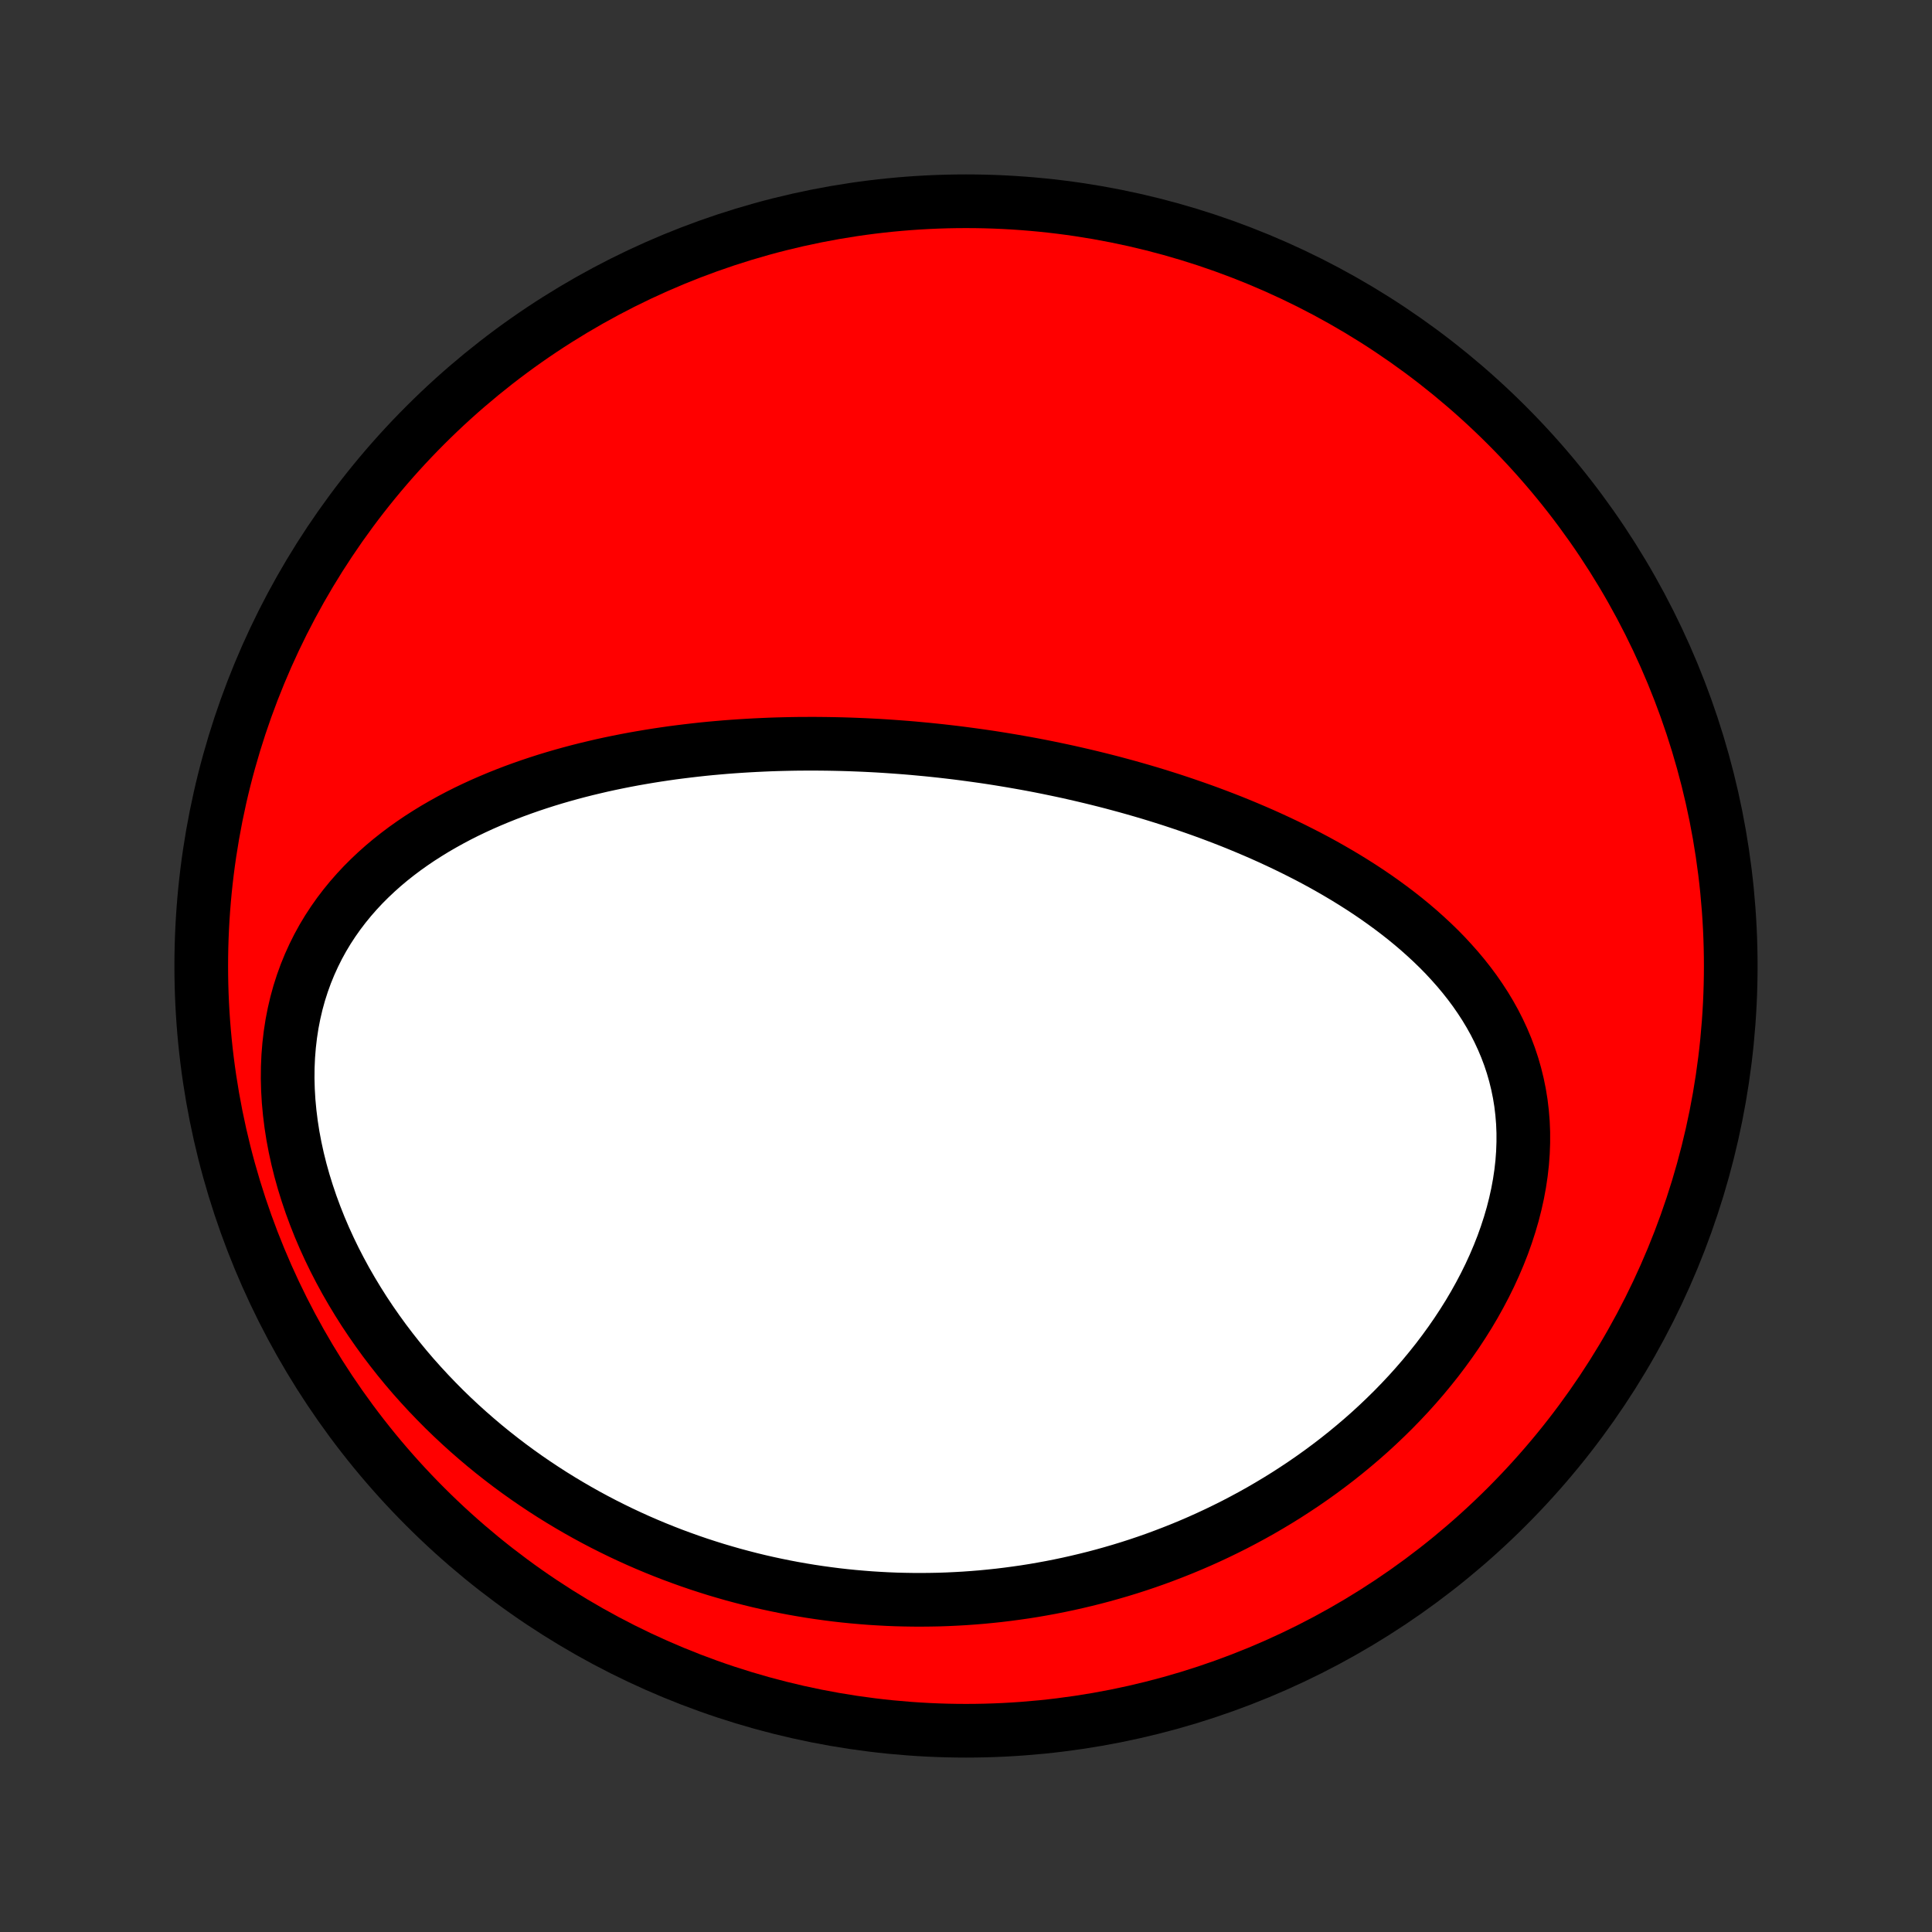 <?xml version="1.0" encoding="utf-8" standalone="no"?>
<!DOCTYPE svg PUBLIC "-//W3C//DTD SVG 1.1//EN"
  "http://www.w3.org/Graphics/SVG/1.1/DTD/svg11.dtd">
<!-- Created with matplotlib (http://matplotlib.org/) -->
<svg height="72pt" version="1.1" viewBox="0 0 72 72" width="72pt" xmlns="http://www.w3.org/2000/svg" xmlns:xlink="http://www.w3.org/1999/xlink">
 <rect x="0" y="0" width="72" height="72" fill="#333333" stroke="none"/>
 <defs>
  <style type="text/css">
*{stroke-linecap:butt;stroke-linejoin:round;}
  </style>
 </defs>
 <g id="figure_1">
  <g id="patch_1">
   <path d="
M0 72
L72 72
L72 0
L0 0
z
" style="fill:none;"/>
  </g>
  <g id="axes_1">
   <g id="PatchCollection_1">
    <defs>
     <path d="
M36 -7.5
C43.558 -7.5 50.808 -10.503 56.153 -15.848
C61.497 -21.192 64.5 -28.442 64.5 -36
C64.5 -43.558 61.497 -50.808 56.153 -56.153
C50.808 -61.497 43.558 -64.5 36 -64.5
C28.442 -64.5 21.192 -61.497 15.848 -56.153
C10.503 -50.808 7.5 -43.558 7.5 -36
C7.5 -28.442 10.503 -21.192 15.848 -15.848
C21.192 -10.503 28.442 -7.5 36 -7.5
z
" id="C0_0_a811fe30f3"/>
     <path d="
M34.551 -44.067
L34.814 -44.04
L35.076 -44.012
L35.338 -43.982
L35.6 -43.951
L35.862 -43.918
L36.125 -43.883
L36.387 -43.847
L36.65 -43.81
L36.913 -43.771
L37.176 -43.73
L37.44 -43.687
L37.703 -43.643
L37.968 -43.597
L38.232 -43.55
L38.497 -43.501
L38.763 -43.45
L39.029 -43.397
L39.295 -43.342
L39.562 -43.286
L39.83 -43.228
L40.098 -43.167
L40.367 -43.105
L40.637 -43.041
L40.907 -42.975
L41.178 -42.907
L41.45 -42.837
L41.722 -42.764
L41.995 -42.69
L42.269 -42.613
L42.544 -42.534
L42.819 -42.453
L43.095 -42.369
L43.373 -42.282
L43.65 -42.194
L43.929 -42.102
L44.208 -42.008
L44.488 -41.911
L44.769 -41.812
L45.05 -41.71
L45.333 -41.604
L45.615 -41.496
L45.899 -41.385
L46.183 -41.27
L46.467 -41.152
L46.752 -41.031
L47.037 -40.907
L47.322 -40.779
L47.608 -40.647
L47.894 -40.512
L48.18 -40.373
L48.465 -40.23
L48.751 -40.084
L49.036 -39.933
L49.32 -39.778
L49.604 -39.618
L49.887 -39.454
L50.169 -39.286
L50.449 -39.113
L50.729 -38.935
L51.006 -38.753
L51.282 -38.565
L51.555 -38.372
L51.826 -38.174
L52.094 -37.971
L52.359 -37.763
L52.621 -37.548
L52.879 -37.328
L53.132 -37.102
L53.382 -36.87
L53.626 -36.633
L53.865 -36.389
L54.097 -36.138
L54.324 -35.882
L54.544 -35.619
L54.757 -35.349
L54.962 -35.073
L55.158 -34.79
L55.346 -34.501
L55.524 -34.205
L55.693 -33.902
L55.85 -33.593
L55.997 -33.277
L56.133 -32.954
L56.257 -32.625
L56.368 -32.291
L56.466 -31.95
L56.551 -31.603
L56.623 -31.251
L56.681 -30.894
L56.724 -30.532
L56.754 -30.166
L56.769 -29.795
L56.769 -29.422
L56.755 -29.045
L56.727 -28.665
L56.684 -28.284
L56.627 -27.901
L56.556 -27.517
L56.471 -27.133
L56.373 -26.749
L56.261 -26.366
L56.137 -25.984
L56.001 -25.603
L55.852 -25.225
L55.692 -24.849
L55.521 -24.476
L55.339 -24.107
L55.147 -23.742
L54.946 -23.381
L54.735 -23.024
L54.515 -22.673
L54.287 -22.326
L54.051 -21.985
L53.808 -21.65
L53.558 -21.32
L53.301 -20.997
L53.038 -20.679
L52.769 -20.368
L52.495 -20.063
L52.215 -19.765
L51.931 -19.473
L51.642 -19.188
L51.35 -18.91
L51.054 -18.638
L50.754 -18.373
L50.451 -18.115
L50.145 -17.863
L49.837 -17.618
L49.526 -17.38
L49.213 -17.148
L48.898 -16.923
L48.581 -16.704
L48.262 -16.492
L47.943 -16.286
L47.621 -16.086
L47.299 -15.893
L46.976 -15.705
L46.652 -15.524
L46.327 -15.349
L46.002 -15.179
L45.676 -15.016
L45.35 -14.858
L45.024 -14.706
L44.697 -14.559
L44.37 -14.418
L44.043 -14.282
L43.716 -14.152
L43.39 -14.027
L43.063 -13.906
L42.736 -13.791
L42.41 -13.681
L42.084 -13.576
L41.758 -13.476
L41.432 -13.381
L41.107 -13.29
L40.782 -13.204
L40.457 -13.123
L40.133 -13.046
L39.809 -12.973
L39.485 -12.905
L39.161 -12.841
L38.839 -12.782
L38.516 -12.726
L38.194 -12.675
L37.871 -12.629
L37.55 -12.586
L37.228 -12.547
L36.907 -12.513
L36.587 -12.482
L36.266 -12.456
L35.946 -12.433
L35.626 -12.415
L35.306 -12.4
L34.986 -12.389
L34.666 -12.383
L34.347 -12.38
L34.028 -12.381
L33.709 -12.386
L33.39 -12.394
L33.071 -12.407
L32.752 -12.424
L32.433 -12.444
L32.114 -12.469
L31.795 -12.497
L31.476 -12.529
L31.157 -12.565
L30.838 -12.606
L30.519 -12.65
L30.2 -12.698
L29.88 -12.751
L29.561 -12.807
L29.241 -12.868
L28.921 -12.933
L28.601 -13.002
L28.281 -13.075
L27.961 -13.153
L27.64 -13.236
L27.319 -13.322
L26.998 -13.414
L26.677 -13.509
L26.356 -13.61
L26.034 -13.715
L25.712 -13.825
L25.391 -13.94
L25.069 -14.059
L24.747 -14.184
L24.424 -14.314
L24.102 -14.449
L23.78 -14.589
L23.458 -14.735
L23.136 -14.886
L22.814 -15.043
L22.492 -15.205
L22.171 -15.373
L21.85 -15.547
L21.529 -15.727
L21.209 -15.913
L20.889 -16.105
L20.57 -16.303
L20.252 -16.508
L19.935 -16.719
L19.619 -16.936
L19.304 -17.16
L18.99 -17.391
L18.678 -17.629
L18.368 -17.873
L18.059 -18.125
L17.753 -18.384
L17.449 -18.649
L17.147 -18.922
L16.848 -19.202
L16.552 -19.489
L16.26 -19.784
L15.97 -20.086
L15.685 -20.395
L15.403 -20.711
L15.126 -21.035
L14.854 -21.366
L14.587 -21.705
L14.325 -22.05
L14.069 -22.403
L13.819 -22.762
L13.575 -23.128
L13.339 -23.501
L13.11 -23.88
L12.888 -24.265
L12.675 -24.657
L12.47 -25.054
L12.275 -25.456
L12.089 -25.863
L11.913 -26.275
L11.748 -26.691
L11.593 -27.111
L11.45 -27.534
L11.318 -27.959
L11.198 -28.387
L11.091 -28.816
L10.997 -29.246
L10.916 -29.676
L10.849 -30.106
L10.796 -30.535
L10.756 -30.962
L10.731 -31.386
L10.72 -31.808
L10.724 -32.225
L10.742 -32.638
L10.775 -33.046
L10.822 -33.448
L10.883 -33.844
L10.959 -34.233
L11.048 -34.614
L11.151 -34.988
L11.268 -35.353
L11.397 -35.71
L11.539 -36.057
L11.693 -36.396
L11.858 -36.726
L12.034 -37.046
L12.221 -37.357
L12.418 -37.658
L12.624 -37.95
L12.839 -38.232
L13.062 -38.505
L13.293 -38.769
L13.531 -39.024
L13.777 -39.27
L14.028 -39.507
L14.285 -39.736
L14.547 -39.956
L14.815 -40.168
L15.086 -40.372
L15.362 -40.568
L15.641 -40.757
L15.924 -40.938
L16.209 -41.113
L16.497 -41.28
L16.787 -41.441
L17.079 -41.596
L17.373 -41.744
L17.669 -41.886
L17.965 -42.022
L18.263 -42.152
L18.561 -42.277
L18.86 -42.397
L19.16 -42.512
L19.459 -42.621
L19.759 -42.726
L20.059 -42.826
L20.358 -42.922
L20.657 -43.013
L20.956 -43.1
L21.255 -43.183
L21.552 -43.262
L21.849 -43.337
L22.146 -43.408
L22.441 -43.477
L22.736 -43.541
L23.03 -43.602
L23.323 -43.66
L23.615 -43.715
L23.906 -43.766
L24.196 -43.815
L24.485 -43.861
L24.773 -43.904
L25.059 -43.945
L25.345 -43.982
L25.63 -44.017
L25.914 -44.05
L26.196 -44.081
L26.478 -44.109
L26.758 -44.134
L27.038 -44.158
L27.316 -44.179
L27.594 -44.198
L27.87 -44.215
L28.145 -44.23
L28.42 -44.243
L28.694 -44.255
L28.967 -44.264
L29.239 -44.271
L29.51 -44.277
L29.78 -44.281
L30.05 -44.282
L30.319 -44.283
L30.587 -44.281
L30.854 -44.278
L31.121 -44.273
L31.387 -44.267
L31.653 -44.259
L31.919 -44.249
L32.183 -44.238
L32.448 -44.225
L32.712 -44.211
L32.975 -44.195
L33.239 -44.177
L33.502 -44.158
L33.764 -44.138
L34.027 -44.116
z
" id="C0_1_e2c6099ff6"/>
    </defs>
    <g clip-path="url(#p1bffca34e9)">
     <use style="fill:#ff0000;stroke:#000000;stroke-width:2.0;" x="0.0" xlink:href="#C0_0_a811fe30f3" y="72.0"/>
    </g>
    <g clip-path="url(#p1bffca34e9)">
     <use style="fill:#ffffff;stroke:#000000;stroke-width:2.0;" x="0.0" xlink:href="#C0_1_e2c6099ff6" y="72.0"/>
    </g>
   </g>
  </g>
 </g>
 <defs>
  <clipPath id="p1bffca34e9">
   <rect height="72.0" width="72.0" x="0.0" y="0.0"/>
  </clipPath>
 </defs>
</svg>
